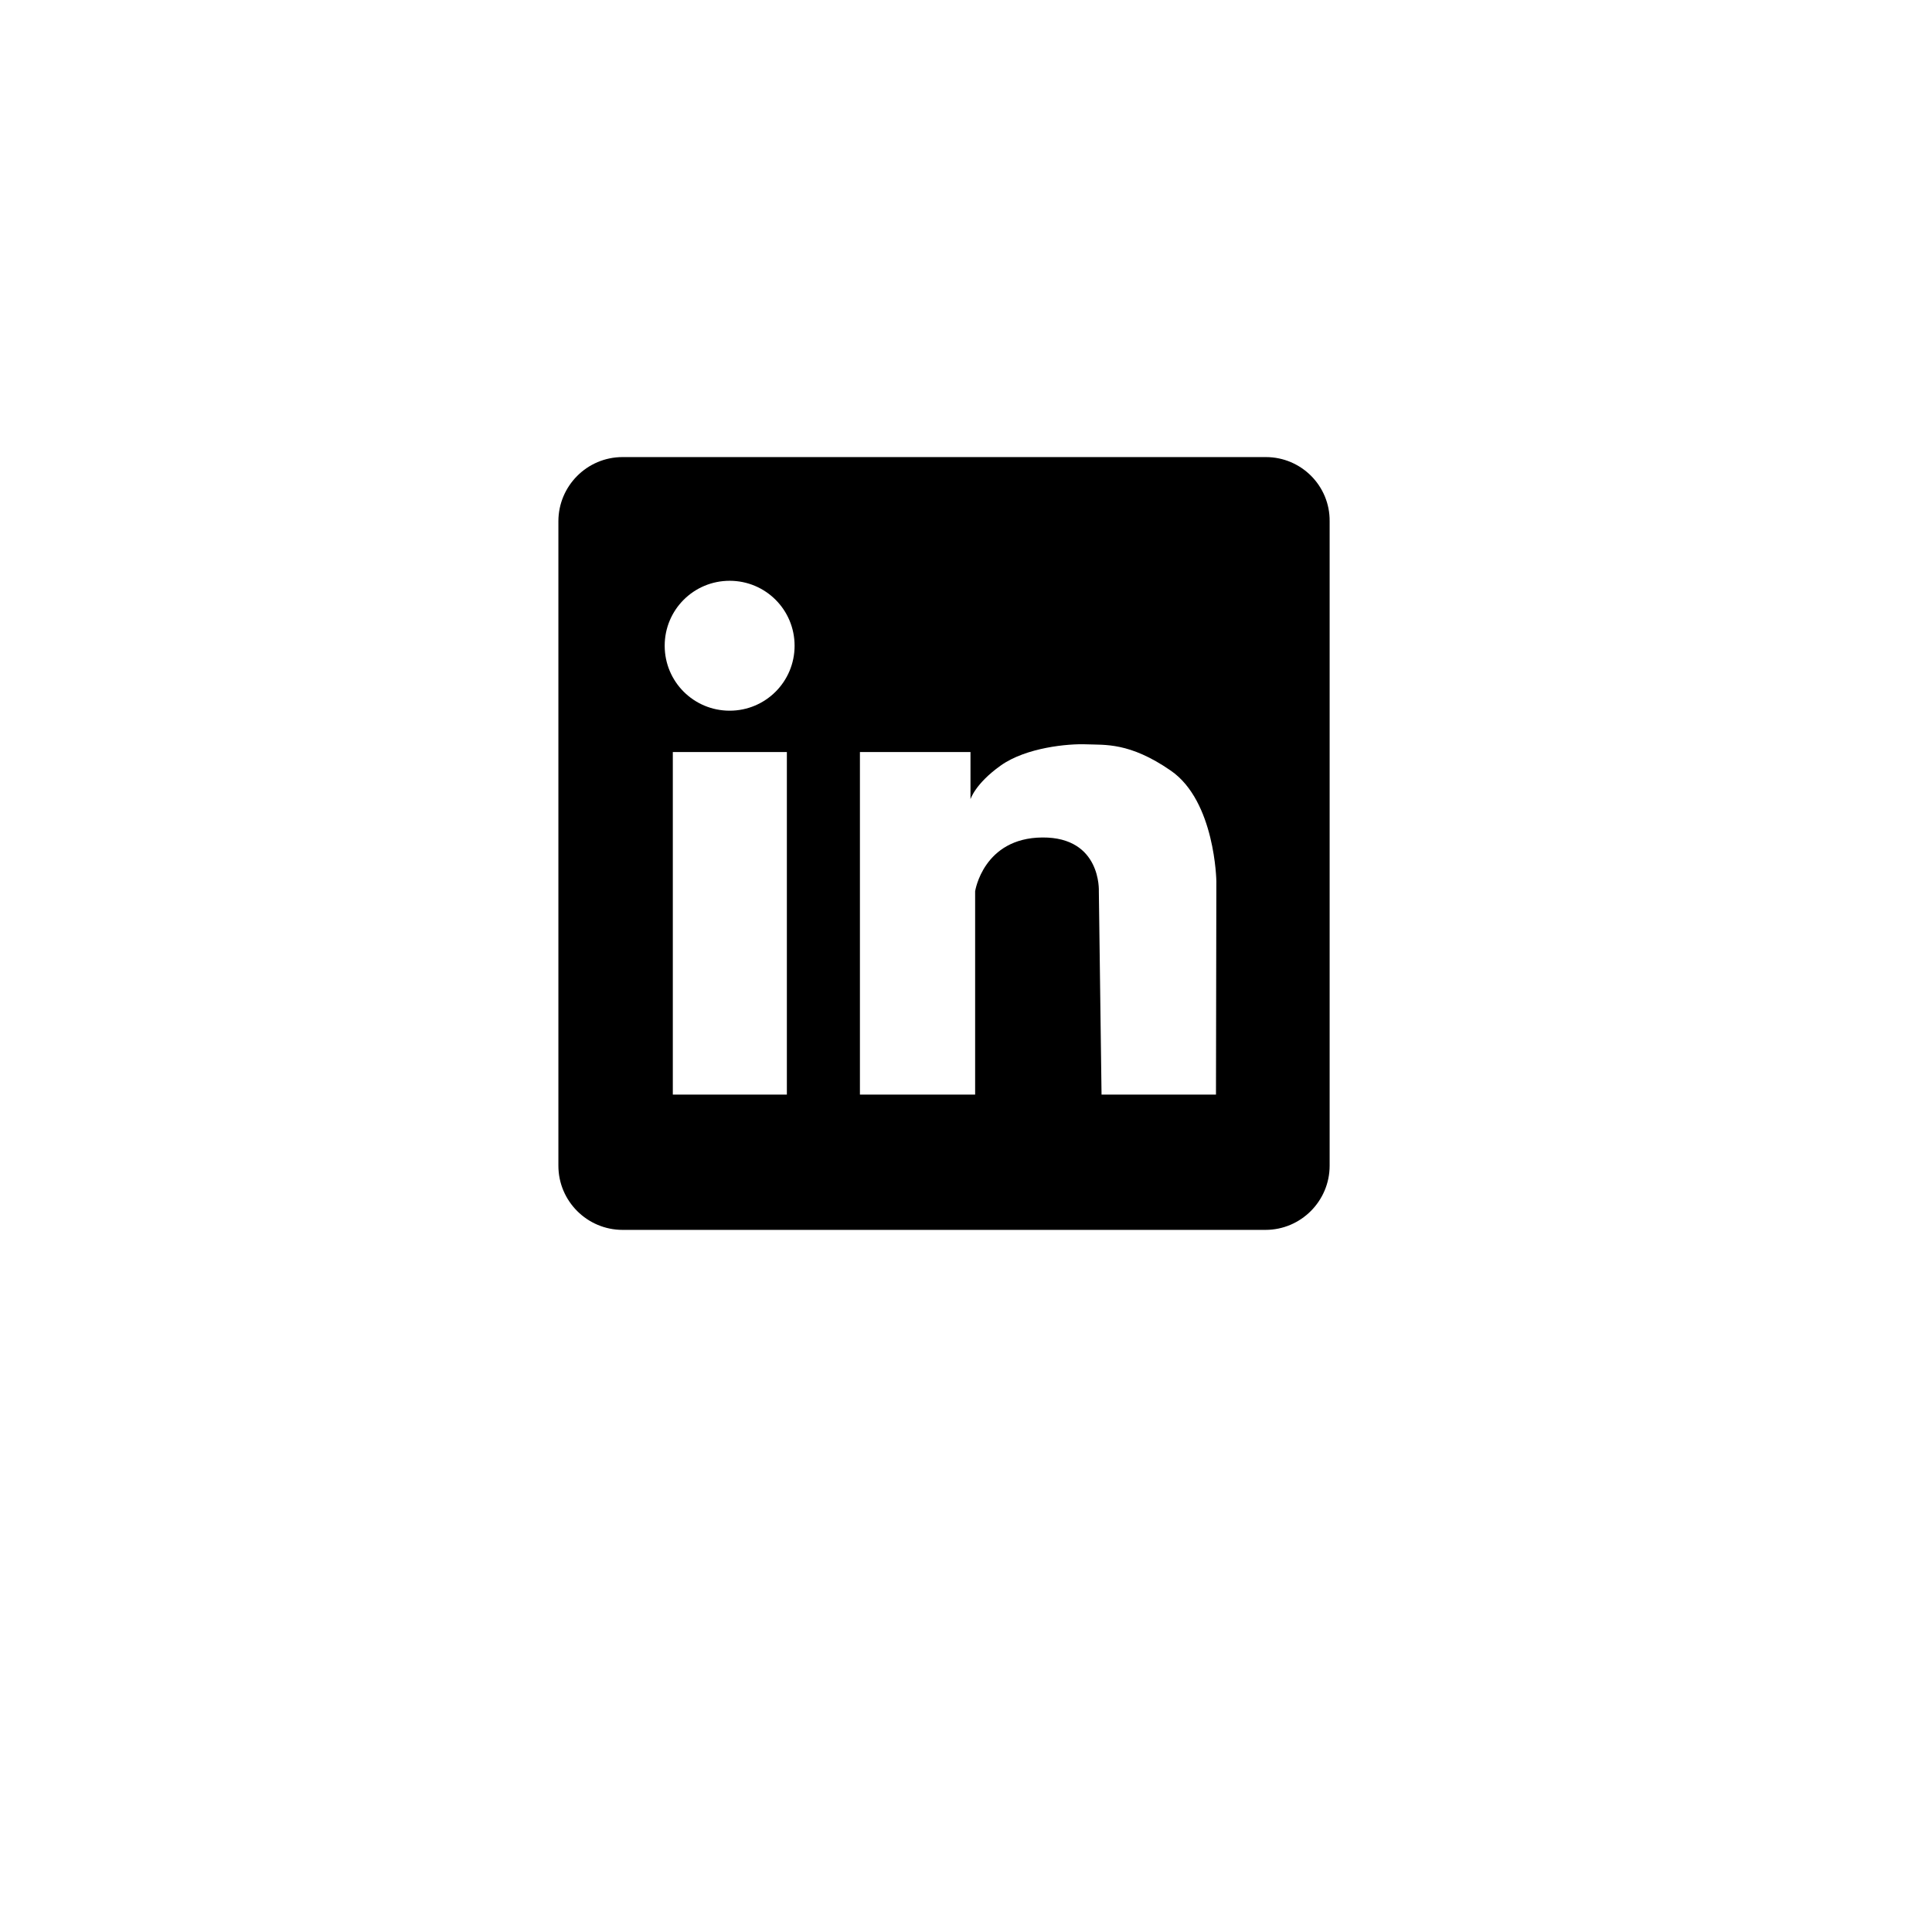 <svg xmlns="http://www.w3.org/2000/svg" xmlns:xlink="http://www.w3.org/1999/xlink" width="500" zoomAndPan="magnify" viewBox="0 0 375 375" height="500" preserveAspectRatio="xMidYMid meet" version="1.0"><defs><clipPath id="3535c33415"><path d="M 108.23 88.719 L 258.23 88.719 L 258.23 238.719 L 108.23 238.719 Z M 108.23 88.719 " clip-rule="nonzero"/></clipPath></defs><g clip-path="url(#3535c33415)"><path fill="#000000" d="M 245.699 88.719 L 120.84 88.719 C 113.934 88.719 108.383 94.348 108.383 101.176 L 108.383 226.262 C 108.383 233.168 114.008 238.719 120.84 238.719 L 245.625 238.719 C 252.527 238.719 258.082 233.09 258.082 226.262 L 258.082 101.176 C 258.156 94.348 252.605 88.719 245.699 88.719 Z M 152.73 212.457 L 130.594 212.457 L 130.594 145.973 L 152.73 145.973 Z M 141.625 137.945 C 134.645 137.945 129.016 132.316 129.016 125.336 C 129.016 118.359 134.645 112.73 141.625 112.73 C 148.602 112.73 154.23 118.359 154.23 125.336 C 154.23 132.316 148.602 137.945 141.625 137.945 Z M 236.02 212.457 L 213.809 212.457 L 213.285 172.988 C 213.285 172.988 213.809 162.48 202.328 162.555 C 190.848 162.633 189.273 172.988 189.273 172.988 L 189.273 212.457 L 166.91 212.457 L 166.91 145.973 L 188.371 145.973 L 188.371 155.129 C 188.371 155.129 189.273 152.125 194.227 148.598 C 199.176 145.074 207.355 144.324 210.883 144.473 C 214.41 144.621 219.211 144.023 227.242 149.574 C 235.871 155.504 236.094 171.035 236.094 171.035 Z M 236.02 212.457 " fill-opacity="1" fill-rule="nonzero"/></g></svg>